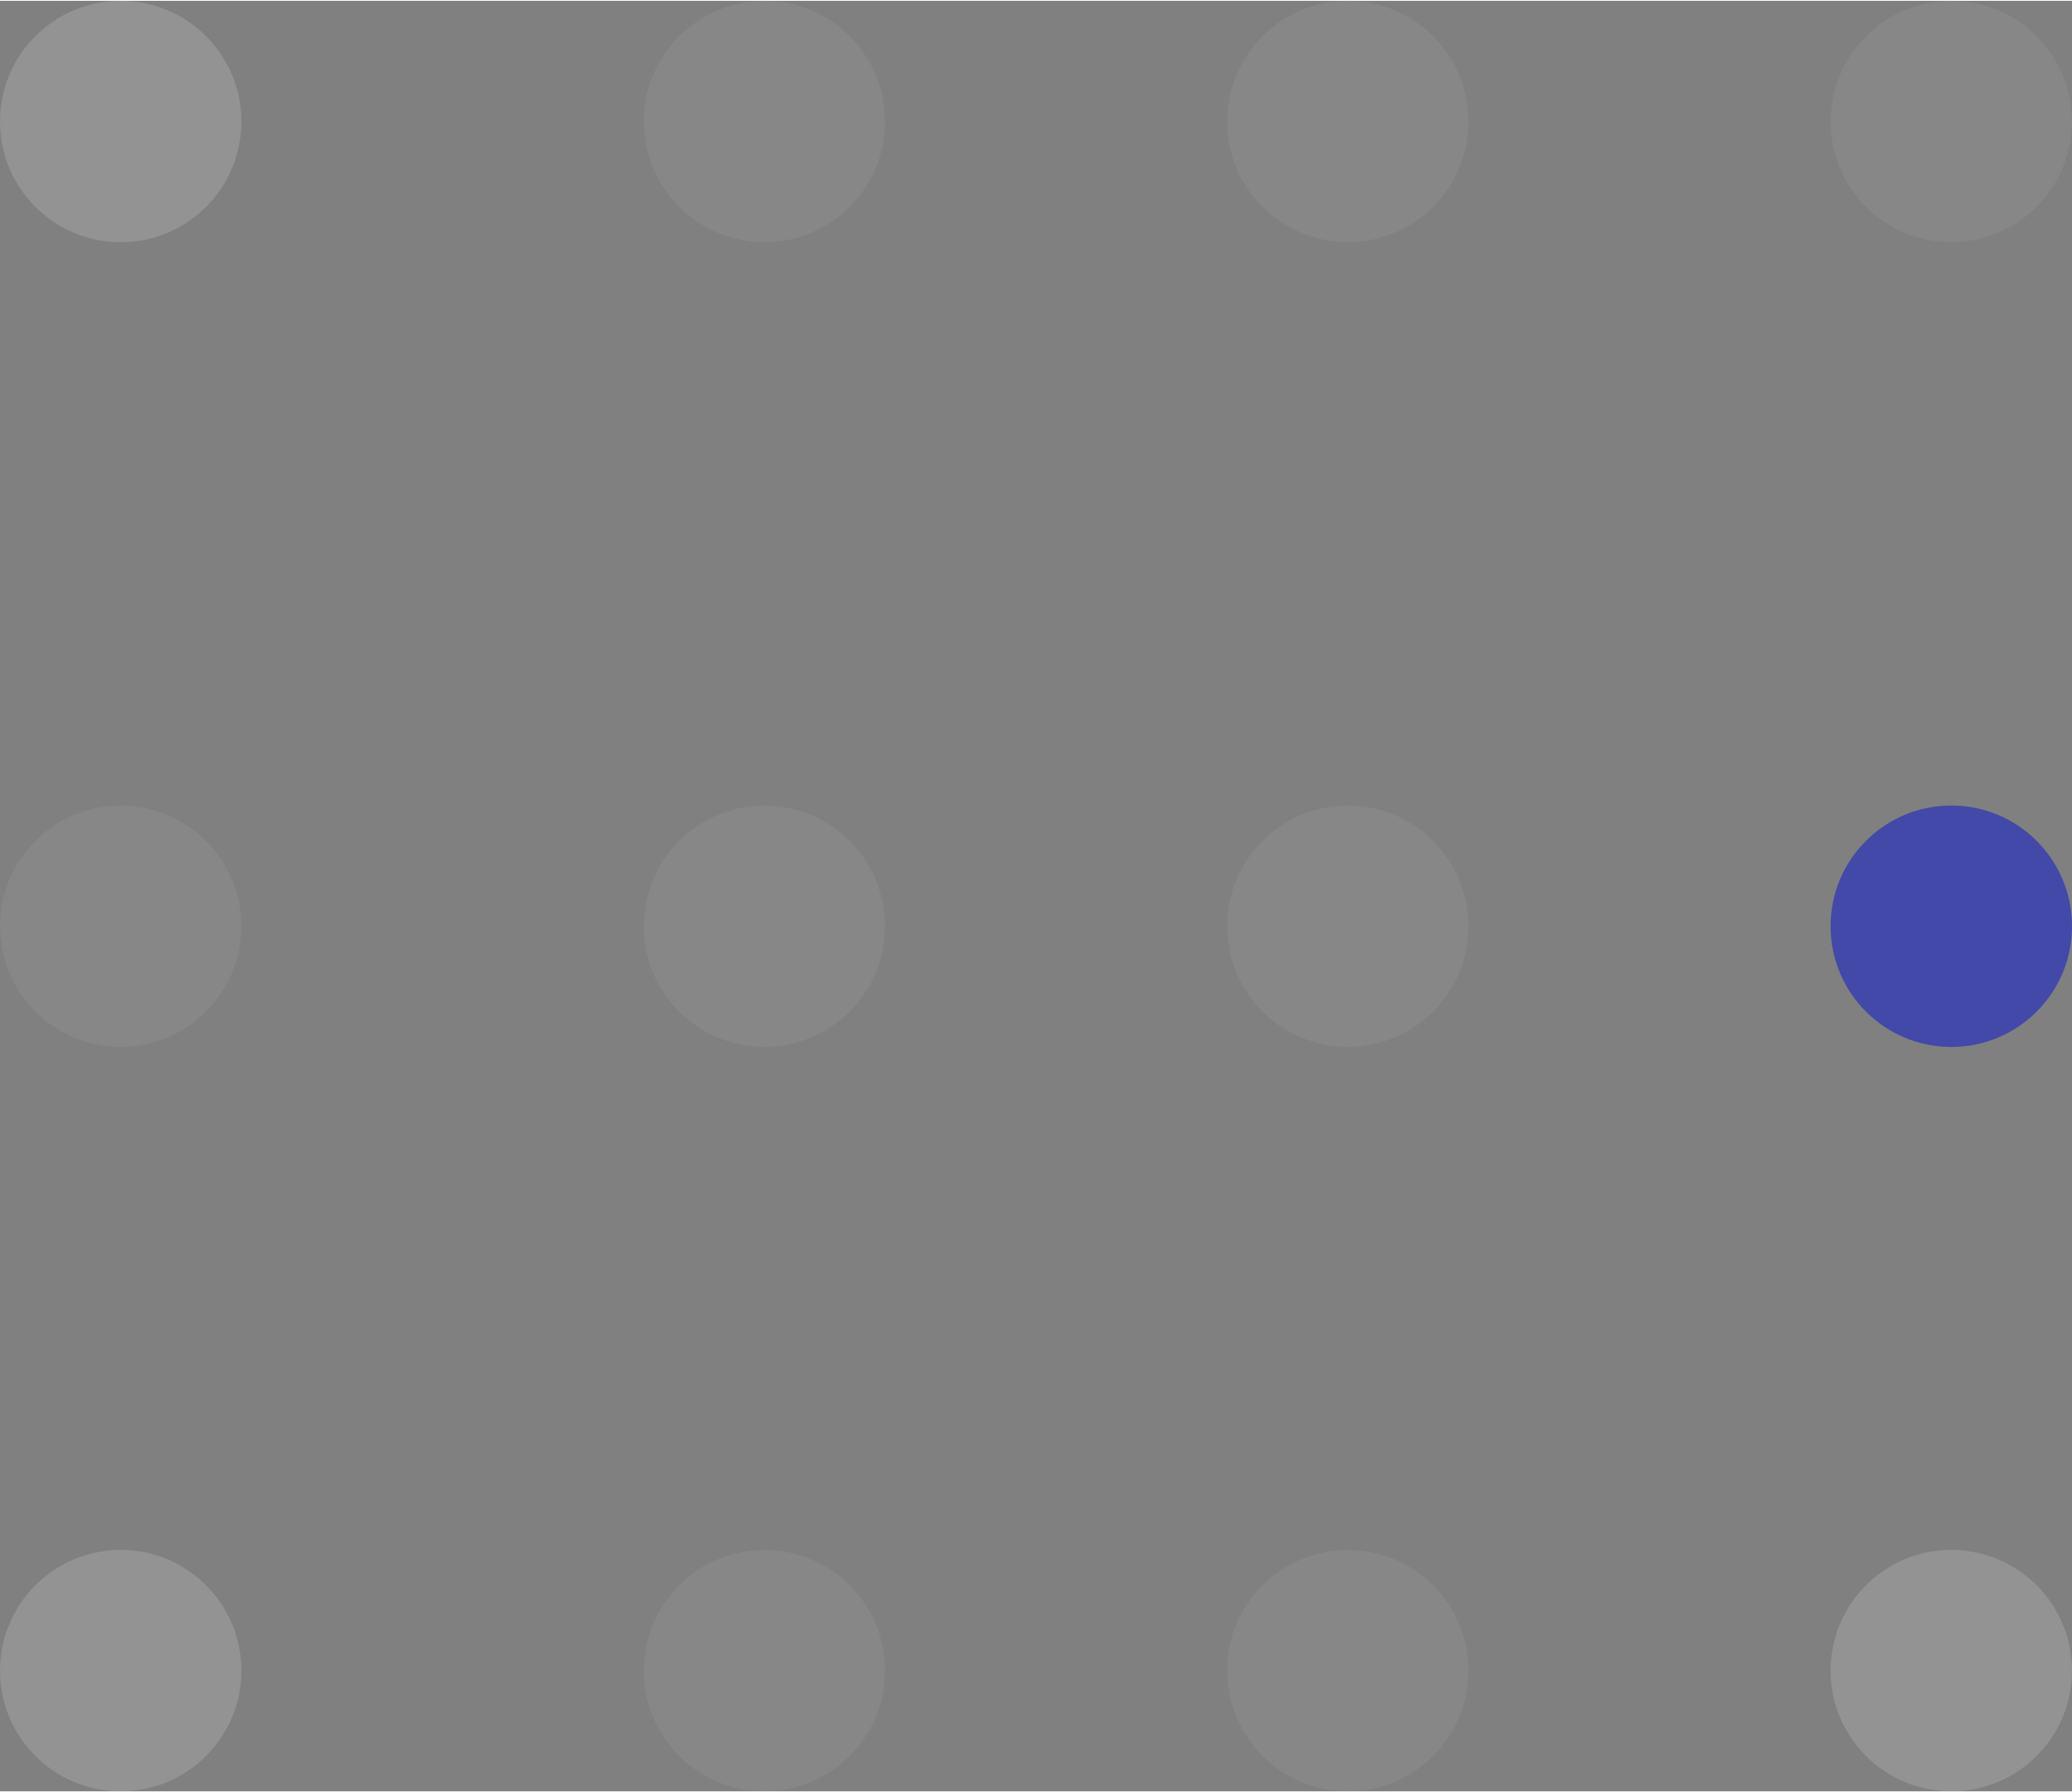<svg xmlns="http://www.w3.org/2000/svg" width="74" height="64" viewBox="0 0 103 89">
  <rect x="0" y="0" width="103" height="89" fill="#808080" stroke="none"/>
  <g id="Group_201" data-name="Group 201" transform="translate(-0.33 -0.018)" opacity="0.15">
    <circle id="Ellipse_46" data-name="Ellipse 46" cx="6" cy="6" r="6" transform="translate(12.33 0.018) rotate(90)" fill="#fff"/>
    <circle id="Ellipse_38" data-name="Ellipse 38" cx="6" cy="6" r="6" transform="translate(12.33 77.018) rotate(90)" fill="#fff"/>
    <circle id="Ellipse_44" data-name="Ellipse 44" cx="6" cy="6" r="6" transform="translate(103.33 40.018) rotate(90)" fill="#4349a8"/>
    <circle id="Ellipse_40" data-name="Ellipse 40" cx="6" cy="6" r="6" transform="translate(103.33 77.018) rotate(90)" fill="#fff"/>
    <g id="Group_194" data-name="Group 194" transform="translate(0 0)" opacity="0.05">
      <circle id="Ellipse_42" data-name="Ellipse 42" cx="6" cy="6" r="6" transform="translate(12.33 40.018) rotate(90)" fill="#fff"/>
      <circle id="Ellipse_43" data-name="Ellipse 43" cx="6" cy="6" r="6" transform="translate(44.33 40.018) rotate(90)" fill="#fff"/>
      <circle id="Ellipse_47" data-name="Ellipse 47" cx="6" cy="6" r="6" transform="translate(44.33 0.018) rotate(90)" fill="#fff"/>
      <circle id="Ellipse_39" data-name="Ellipse 39" cx="6" cy="6" r="6" transform="translate(44.33 77.018) rotate(90)" fill="#fff"/>
      <circle id="Ellipse_48" data-name="Ellipse 48" cx="6" cy="6" r="6" transform="translate(103.33 0.018) rotate(90)" fill="#fff"/>
      <circle id="Ellipse_45" data-name="Ellipse 45" cx="6" cy="6" r="6" transform="translate(73.33 40.018) rotate(90)" fill="#fff"/>
      <circle id="Ellipse_49" data-name="Ellipse 49" cx="6" cy="6" r="6" transform="translate(73.33 0.018) rotate(90)" fill="#fff"/>
      <circle id="Ellipse_41" data-name="Ellipse 41" cx="6" cy="6" r="6" transform="translate(73.33 77.018) rotate(90)" fill="#fff"/>
    </g>
  </g>
  <circle id="Ellipse_44-2" data-name="Ellipse 44" cx="6" cy="6" r="6" transform="translate(103 40) rotate(90)" fill="#4349a8"/>
  <g id="Group_194-2" data-name="Group 194" transform="translate(-0.33 -0.018)" opacity="0.05">
    <circle id="Ellipse_42-2" data-name="Ellipse 42" cx="6" cy="6" r="6" transform="translate(12.33 40.018) rotate(90)" fill="#fff"/>
    <circle id="Ellipse_43-2" data-name="Ellipse 43" cx="6" cy="6" r="6" transform="translate(44.33 40.018) rotate(90)" fill="#fff"/>
    <circle id="Ellipse_47-2" data-name="Ellipse 47" cx="6" cy="6" r="6" transform="translate(44.33 0.018) rotate(90)" fill="#fff"/>
    <circle id="Ellipse_39-2" data-name="Ellipse 39" cx="6" cy="6" r="6" transform="translate(44.33 77.018) rotate(90)" fill="#fff"/>
    <circle id="Ellipse_48-2" data-name="Ellipse 48" cx="6" cy="6" r="6" transform="translate(103.33 0.018) rotate(90)" fill="#fff"/>
    <circle id="Ellipse_45-2" data-name="Ellipse 45" cx="6" cy="6" r="6" transform="translate(73.33 40.018) rotate(90)" fill="#fff"/>
    <circle id="Ellipse_49-2" data-name="Ellipse 49" cx="6" cy="6" r="6" transform="translate(73.33 0.018) rotate(90)" fill="#fff"/>
    <circle id="Ellipse_41-2" data-name="Ellipse 41" cx="6" cy="6" r="6" transform="translate(73.33 77.018) rotate(90)" fill="#fff"/>
  </g>
</svg>
